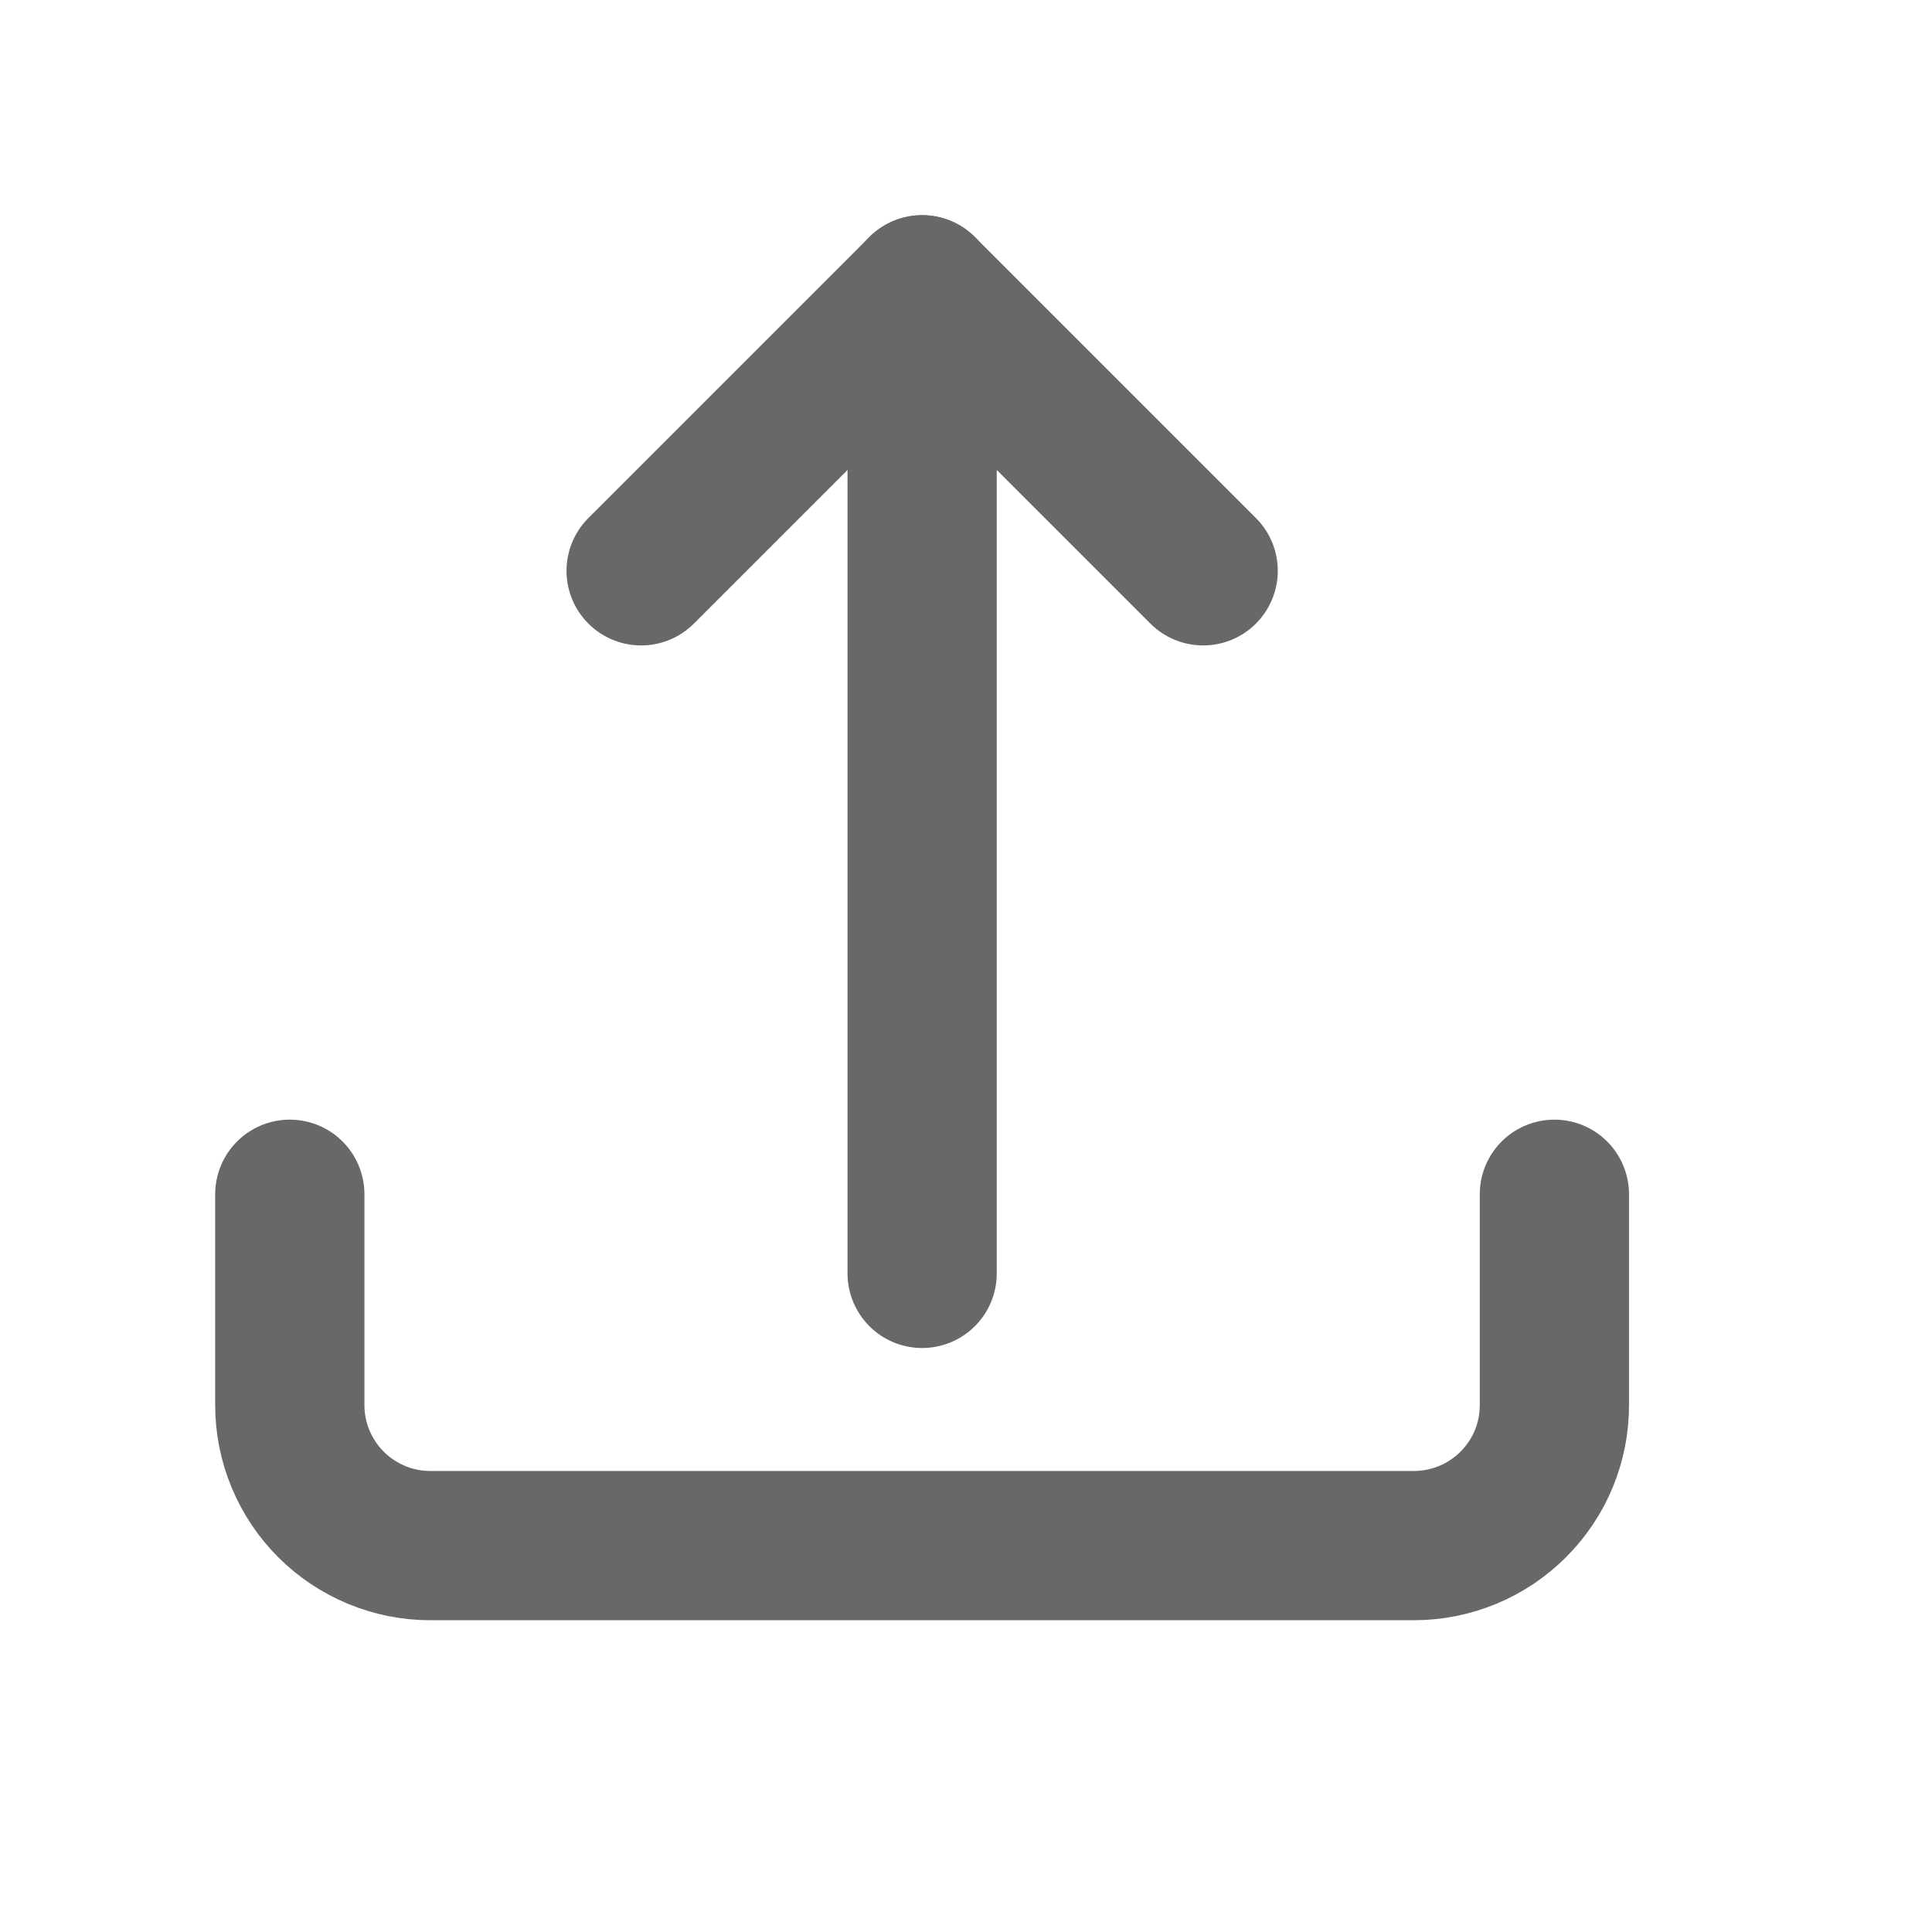 <svg width="20" height="20" viewBox="0 0 20 20" fill="none" xmlns="http://www.w3.org/2000/svg">
<path d="M3 12.363V14.545C3 14.736 3.037 14.925 3.111 15.102C3.184 15.278 3.291 15.439 3.426 15.574C3.561 15.709 3.722 15.816 3.898 15.889C4.075 15.963 4.264 16 4.455 16H14.637C14.828 16 15.017 15.962 15.194 15.889C15.37 15.816 15.53 15.709 15.665 15.574C15.8 15.439 15.908 15.279 15.981 15.102C16.054 14.926 16.091 14.737 16.091 14.546V12.363" stroke="#686868" stroke-width="1.545" stroke-linecap="round" stroke-linejoin="round"/>
<path d="M12.455 5.909L9.546 3L6.637 5.909" stroke="#686868" stroke-width="1.545" stroke-linecap="round" stroke-linejoin="round"/>
<path d="M9.546 3V13.182" stroke="#686868" stroke-width="1.545" stroke-linecap="round" stroke-linejoin="round"/>
</svg>
